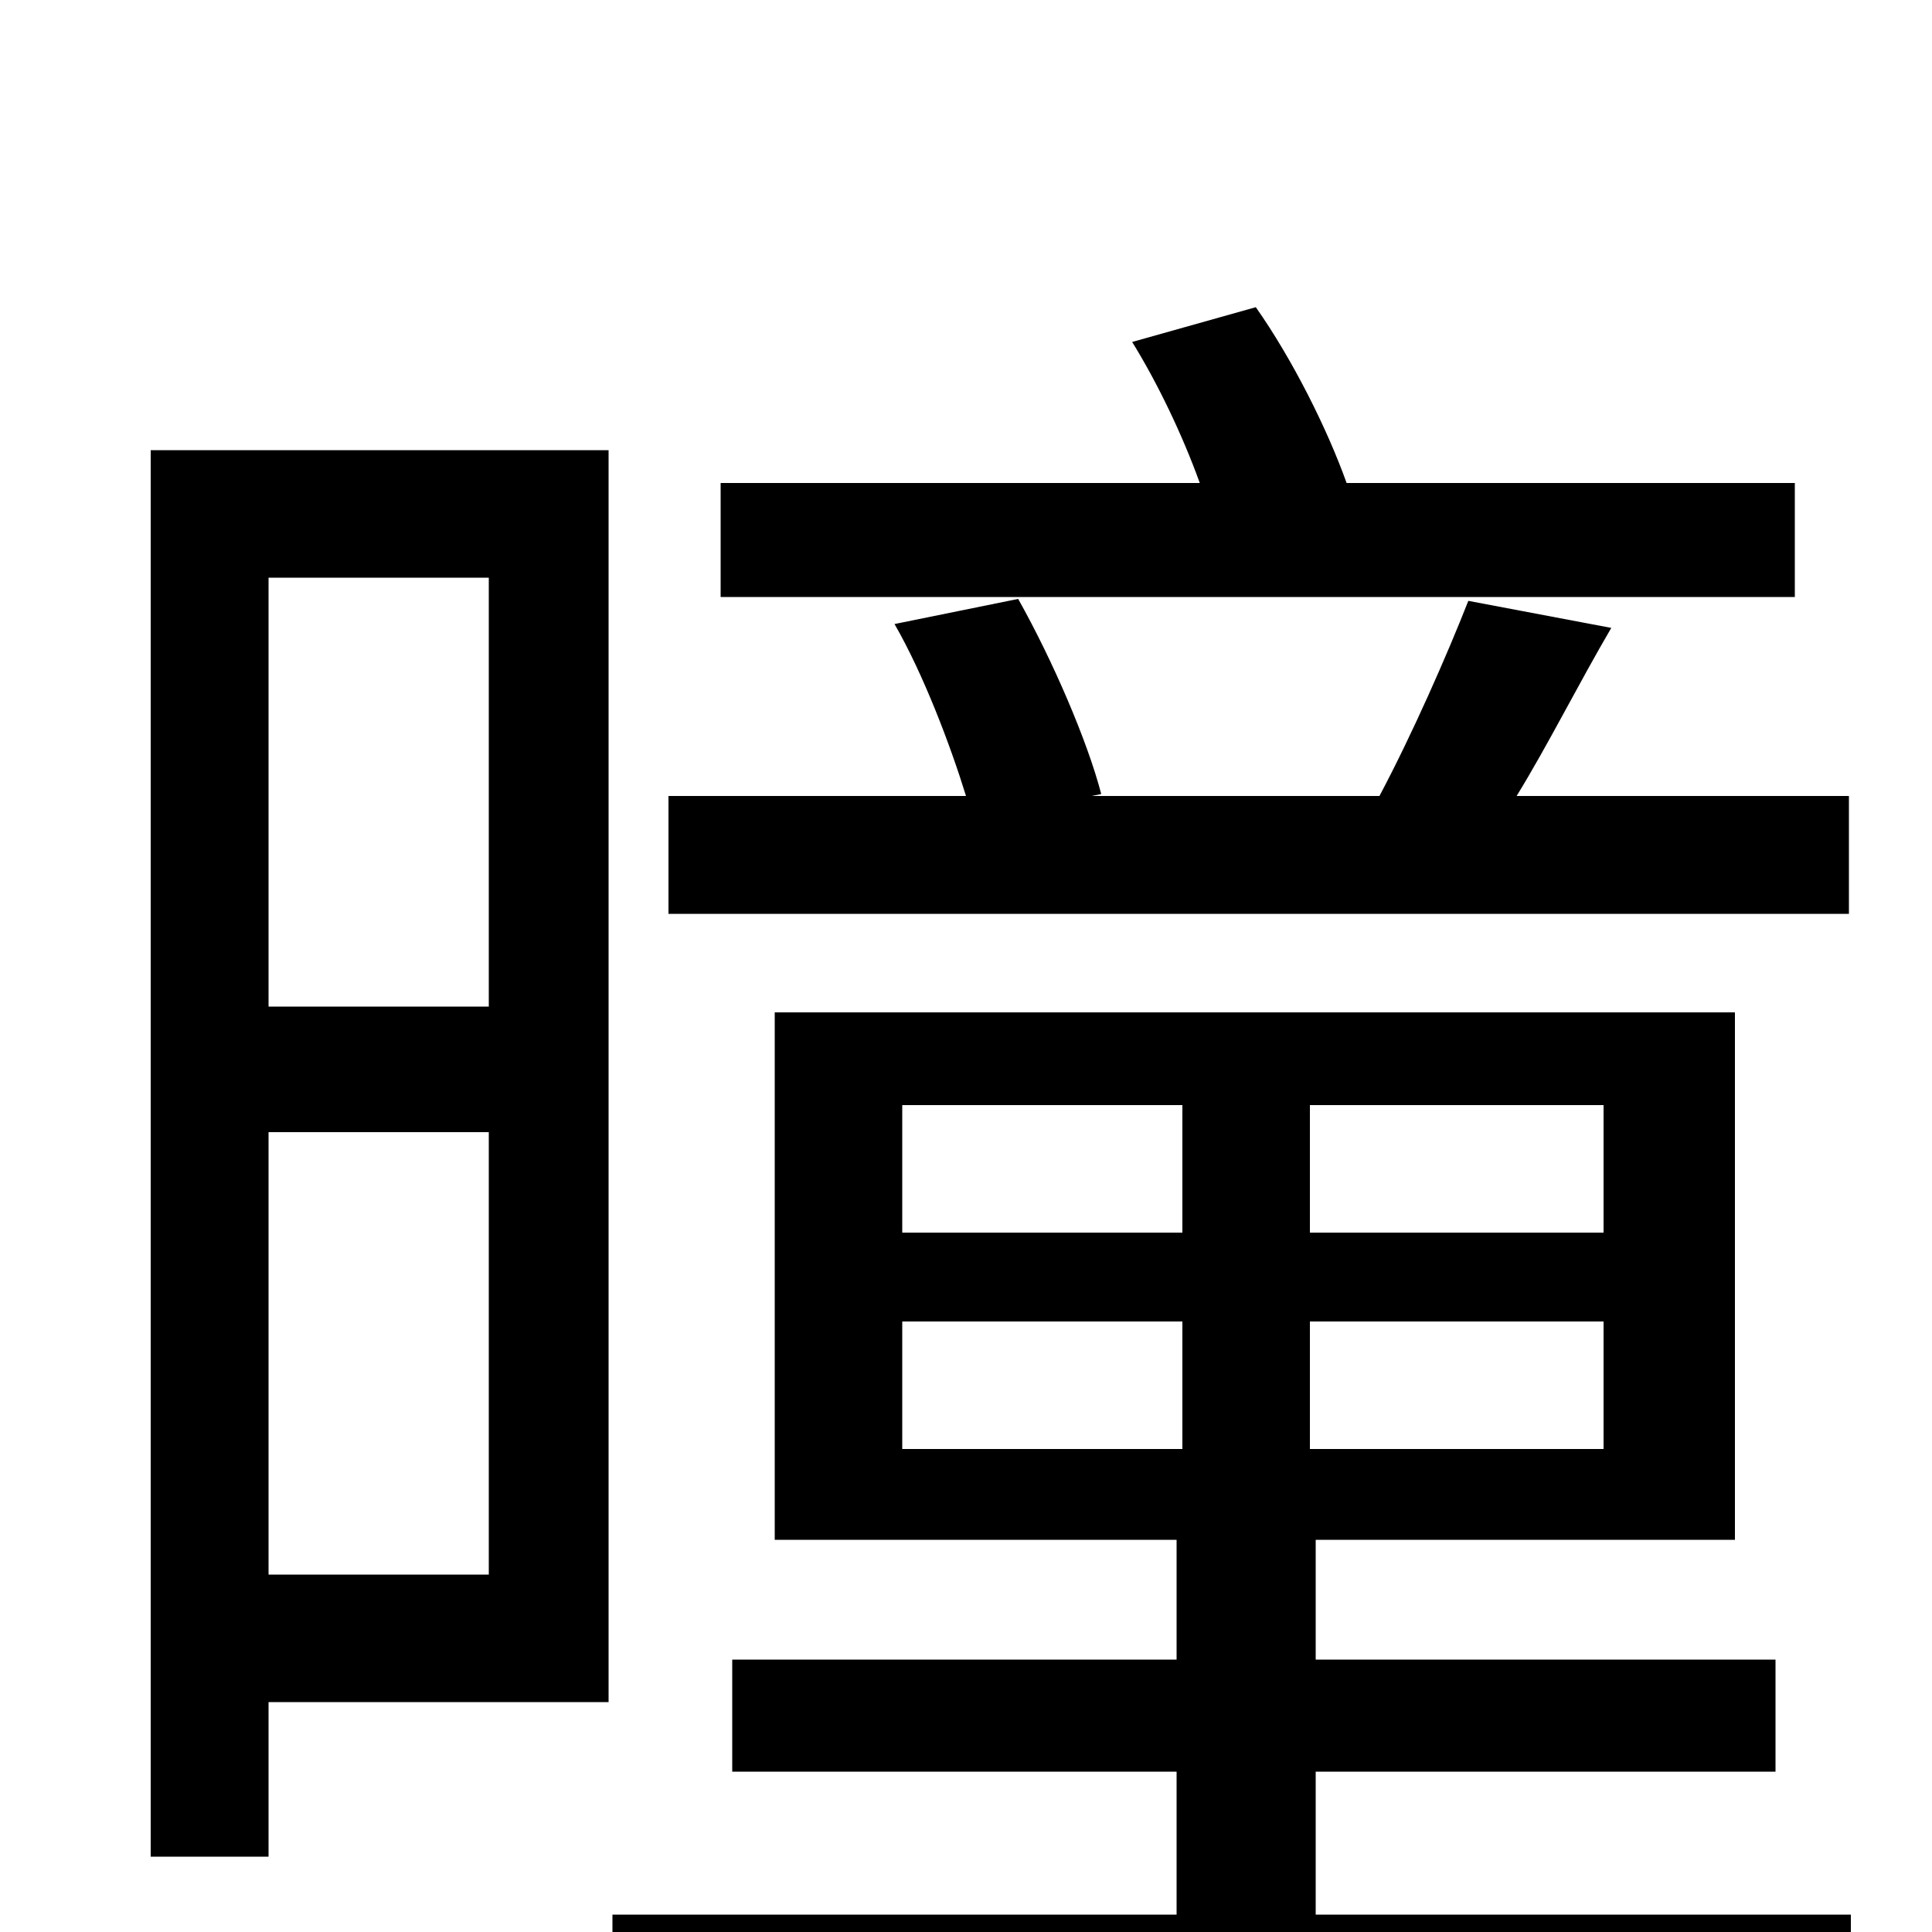 <svg xmlns="http://www.w3.org/2000/svg" viewBox="0 -1000 1000 1000">
	<path fill="#000000" d="M929 -750H697C687 -778 669 -814 650 -841L586 -823C599 -802 612 -775 621 -750H373V-691H929ZM957 -588H785C801 -614 817 -646 834 -675L760 -689C749 -661 731 -620 714 -588H565L570 -589C563 -616 545 -658 527 -690L463 -677C478 -651 492 -614 500 -588H346V-527H957ZM253 -701V-479H139V-701ZM139 -185V-414H253V-185ZM315 -767H78V-39H139V-119H315ZM467 -316H612V-250H467ZM467 -428H612V-362H467ZM830 -362H678V-428H830ZM830 -250H678V-316H830ZM681 -9V-83H919V-141H681V-203H898V-476H401V-203H609V-141H379V-83H609V-9H317V50H958V-9Z"/>
</svg>